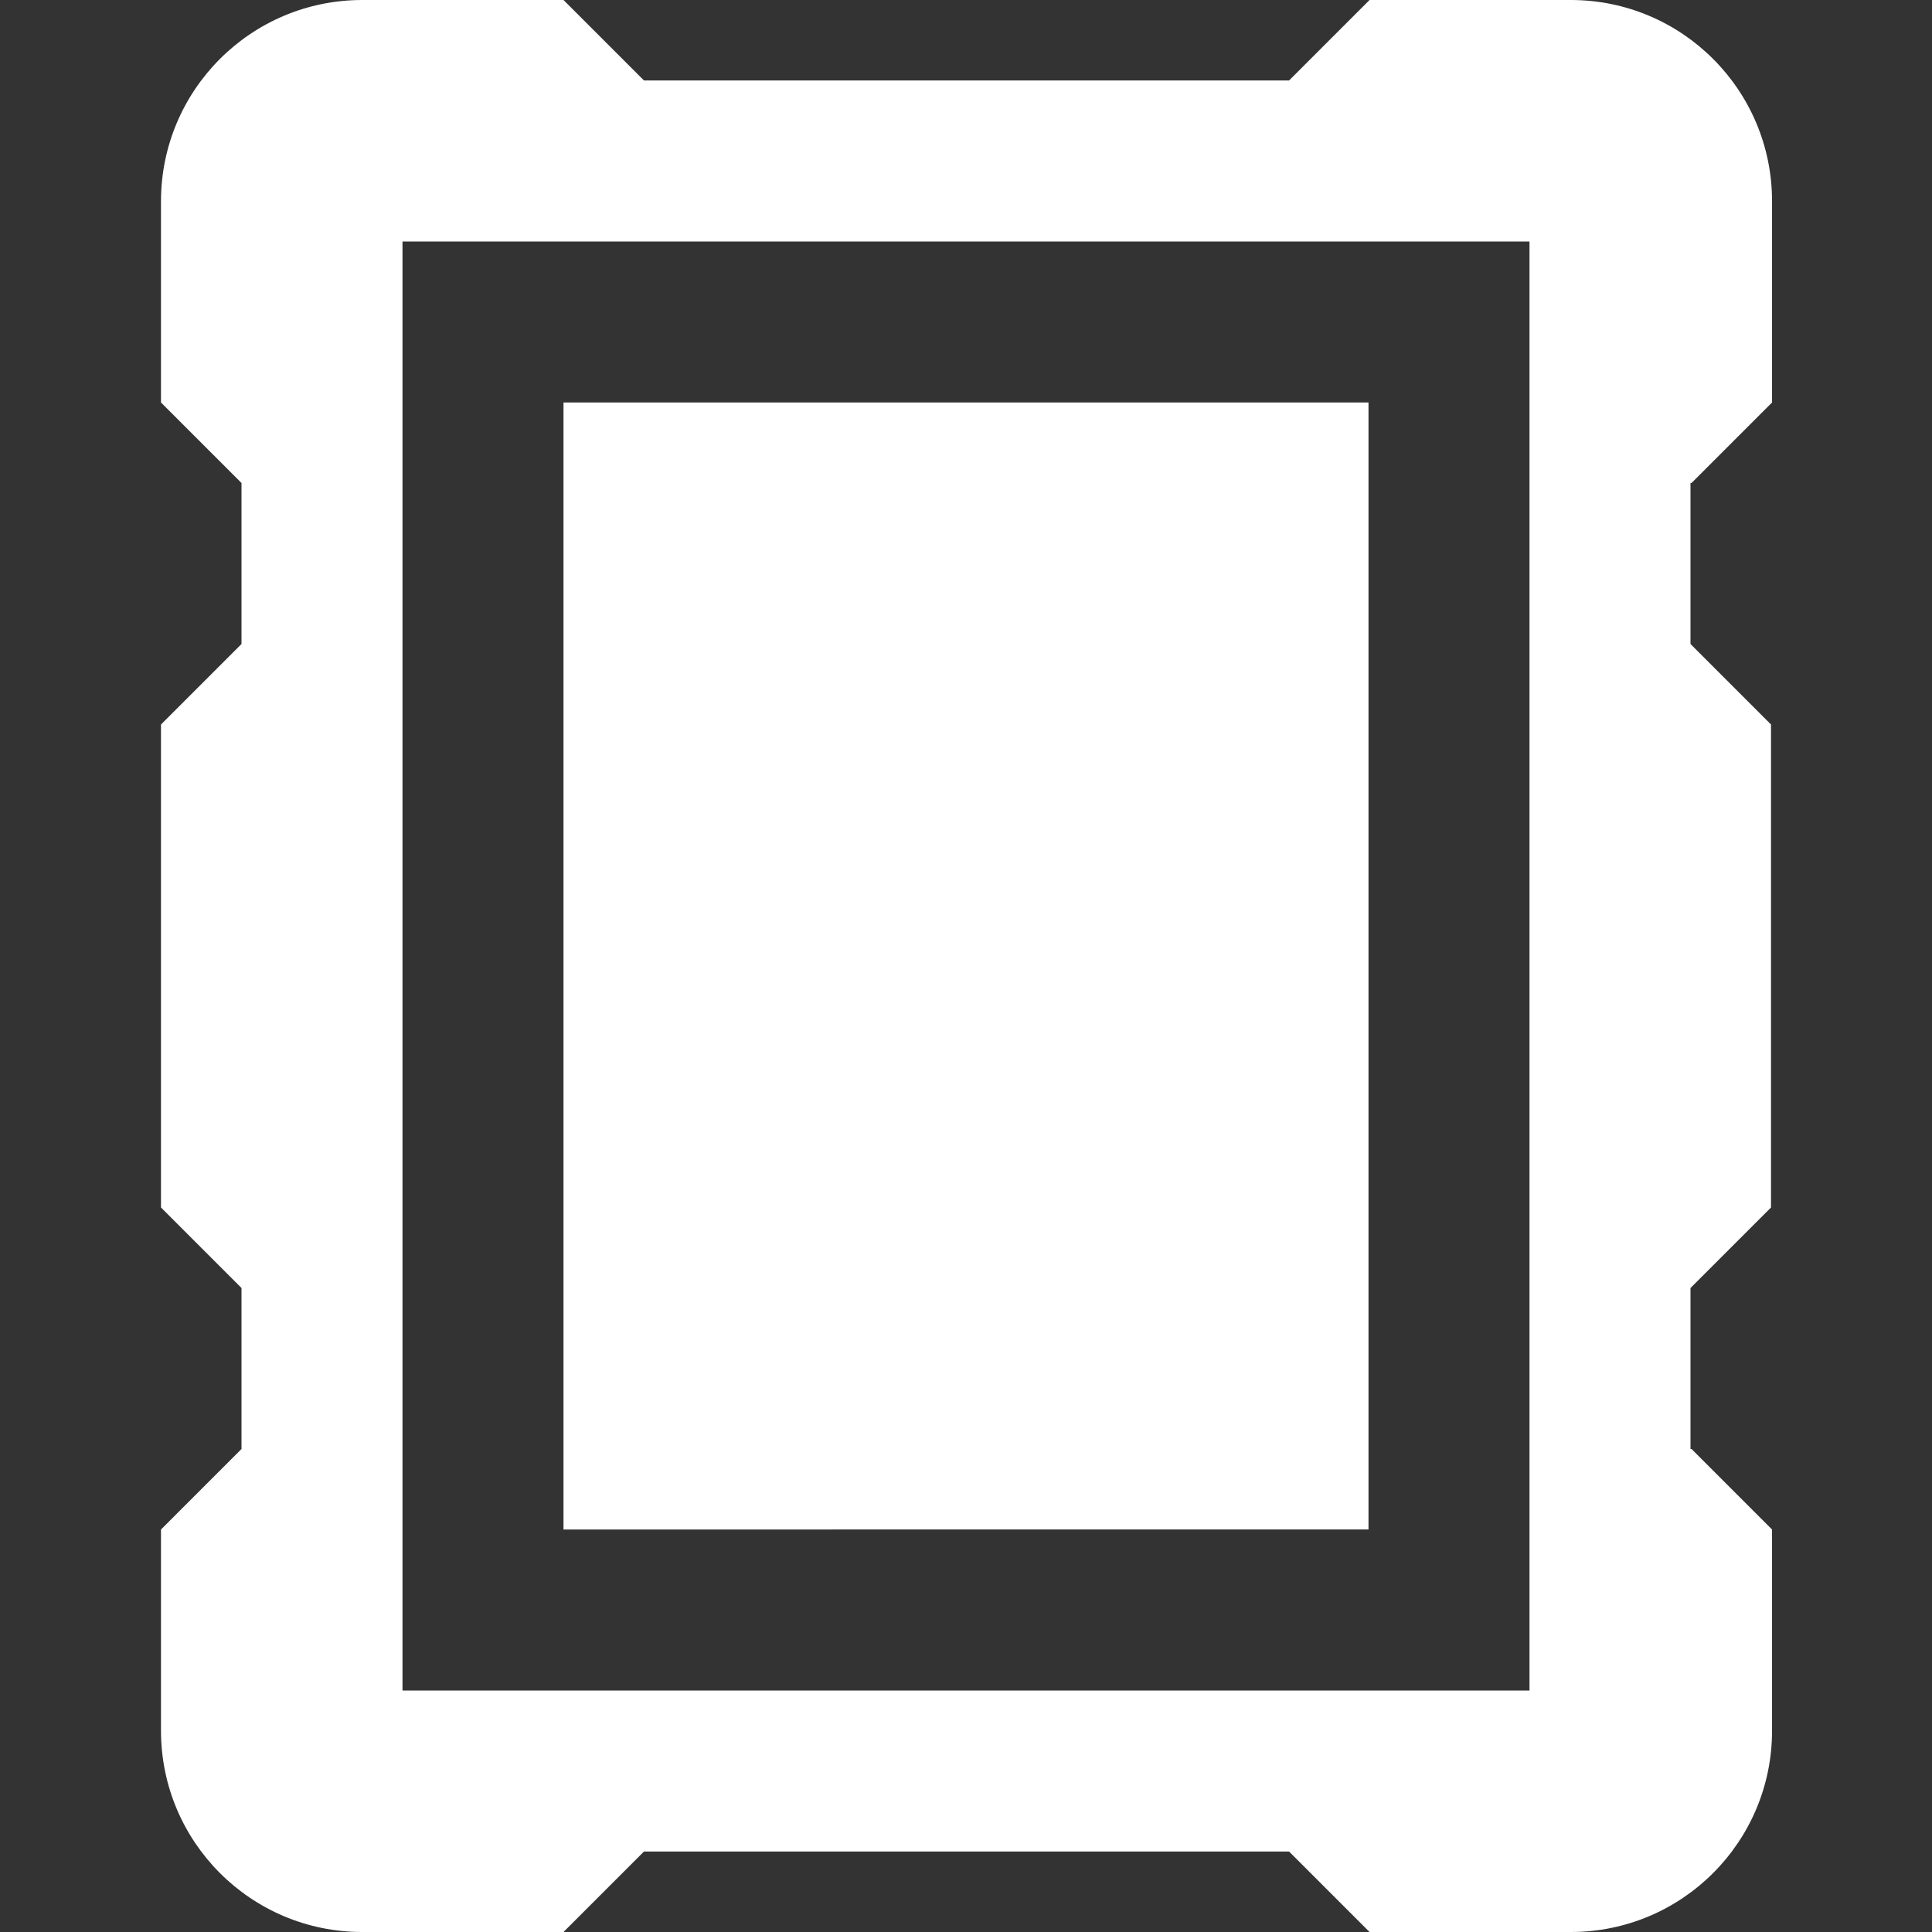 <?xml version="1.0" encoding="UTF-8"?>
<svg xmlns="http://www.w3.org/2000/svg" id="Layer_1" data-name="Layer 1" viewBox="0 0 24 24" width="112" height="112" fill= "white">
  <rect x="0" y="0" width="24" height="24" fill="#333333" stroke="none"/>
  <path d="m21.013,6l1-1v-2.5c0-1.381-1.119-2.5-2.5-2.5h-2.5l-1,1h-8.013l-1-1h-2.5c-1.381,0-2.5,1.119-2.5,2.5v2.5l1,1v2l-1,1v6l1,1v2l-1,1v2.5c0,1.381,1.119,2.5,2.5,2.5h2.5l1-1h8.013l1,1h2.5c1.381,0,2.5-1.119,2.5-2.5v-2.5l-1-1h-.013v-2l1-1v-6l-1-1v-2h.013ZM5,21V3h14v18H5ZM7,5h10v14H7V5Z"/>
</svg>
